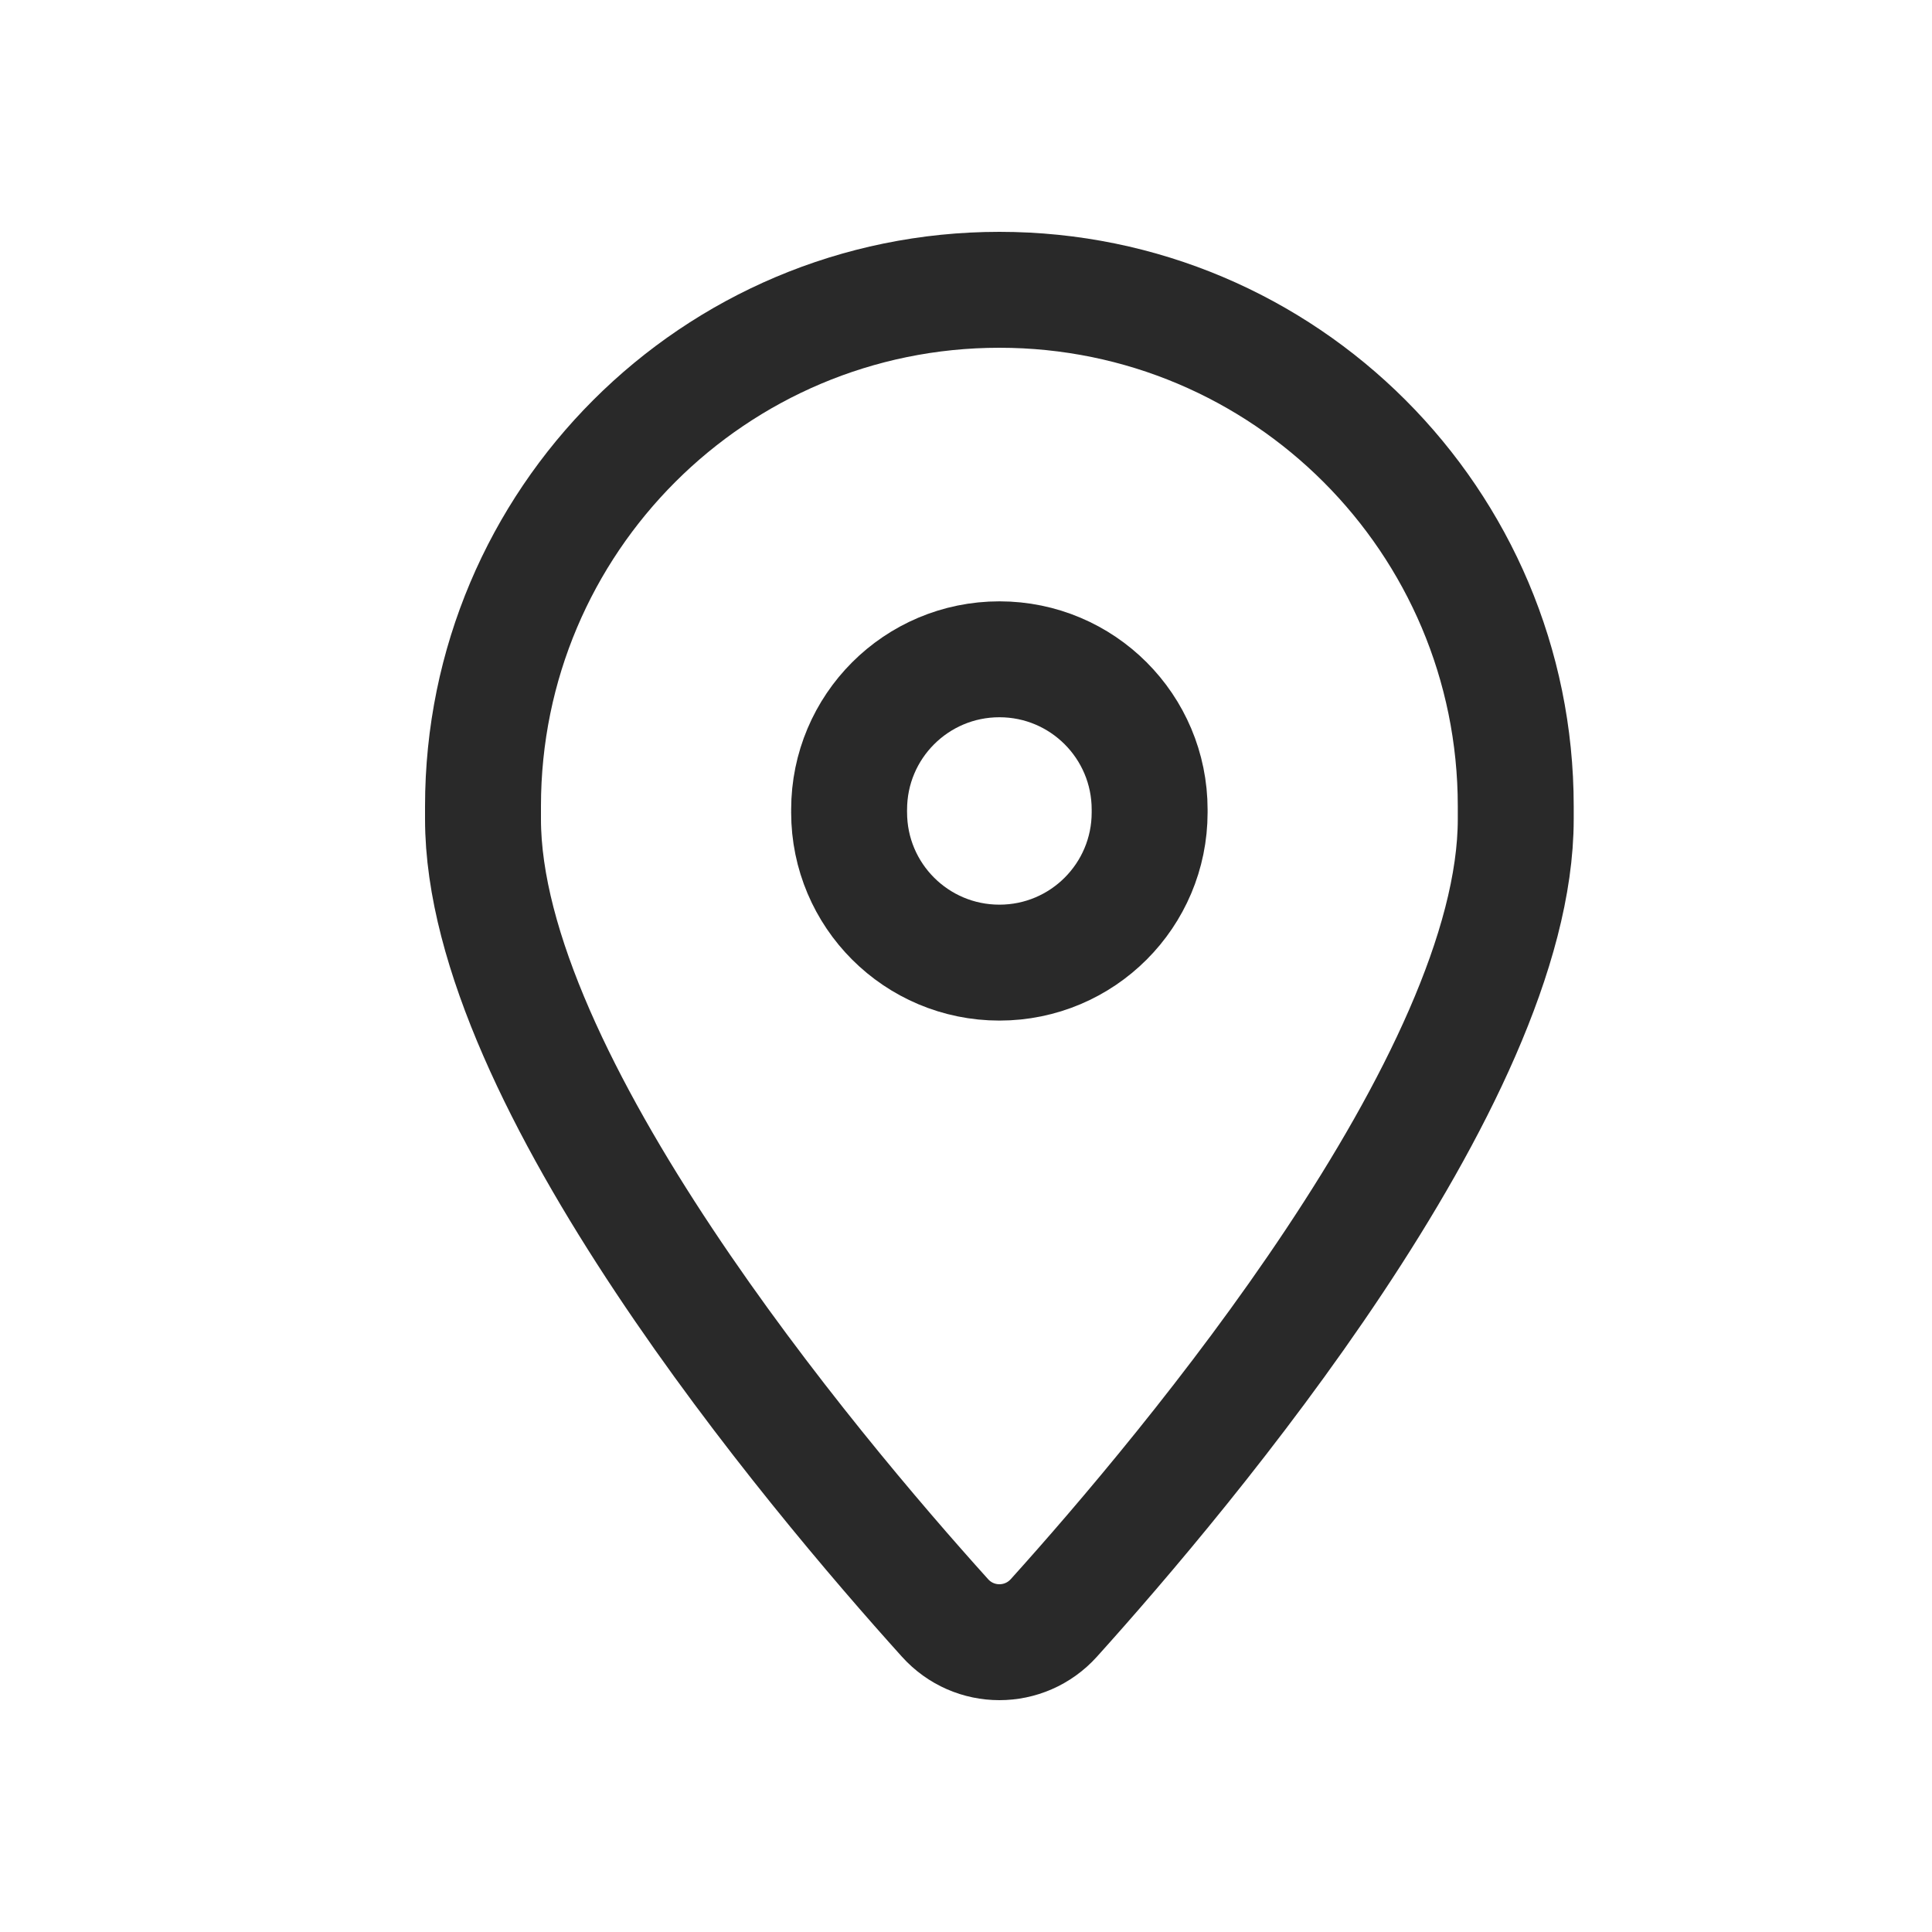 <svg width="20" height="20" viewBox="0 0 20 20" fill="none" xmlns="http://www.w3.org/2000/svg">
<path d="M5 8.479V8.346C5 5.393 7.393 3 10.346 3C13.298 3 15.691 5.393 15.691 8.346V8.479C15.691 11.171 12.283 15.224 10.91 16.748C10.607 17.084 10.084 17.084 9.782 16.748C8.408 15.224 5 11.171 5 8.479V8.479Z" stroke="#292929" stroke-width="1.2" stroke-linecap="round" stroke-linejoin="round"/>
<path d="M8.79 8.41C8.79 9.269 9.486 9.965 10.346 9.965C11.205 9.965 11.901 9.269 11.901 8.41V8.381C11.901 7.521 11.205 6.825 10.346 6.825C9.486 6.825 8.79 7.521 8.79 8.381" stroke="#292929" stroke-width="1.2" stroke-linecap="round" stroke-linejoin="round"/>
</svg>
